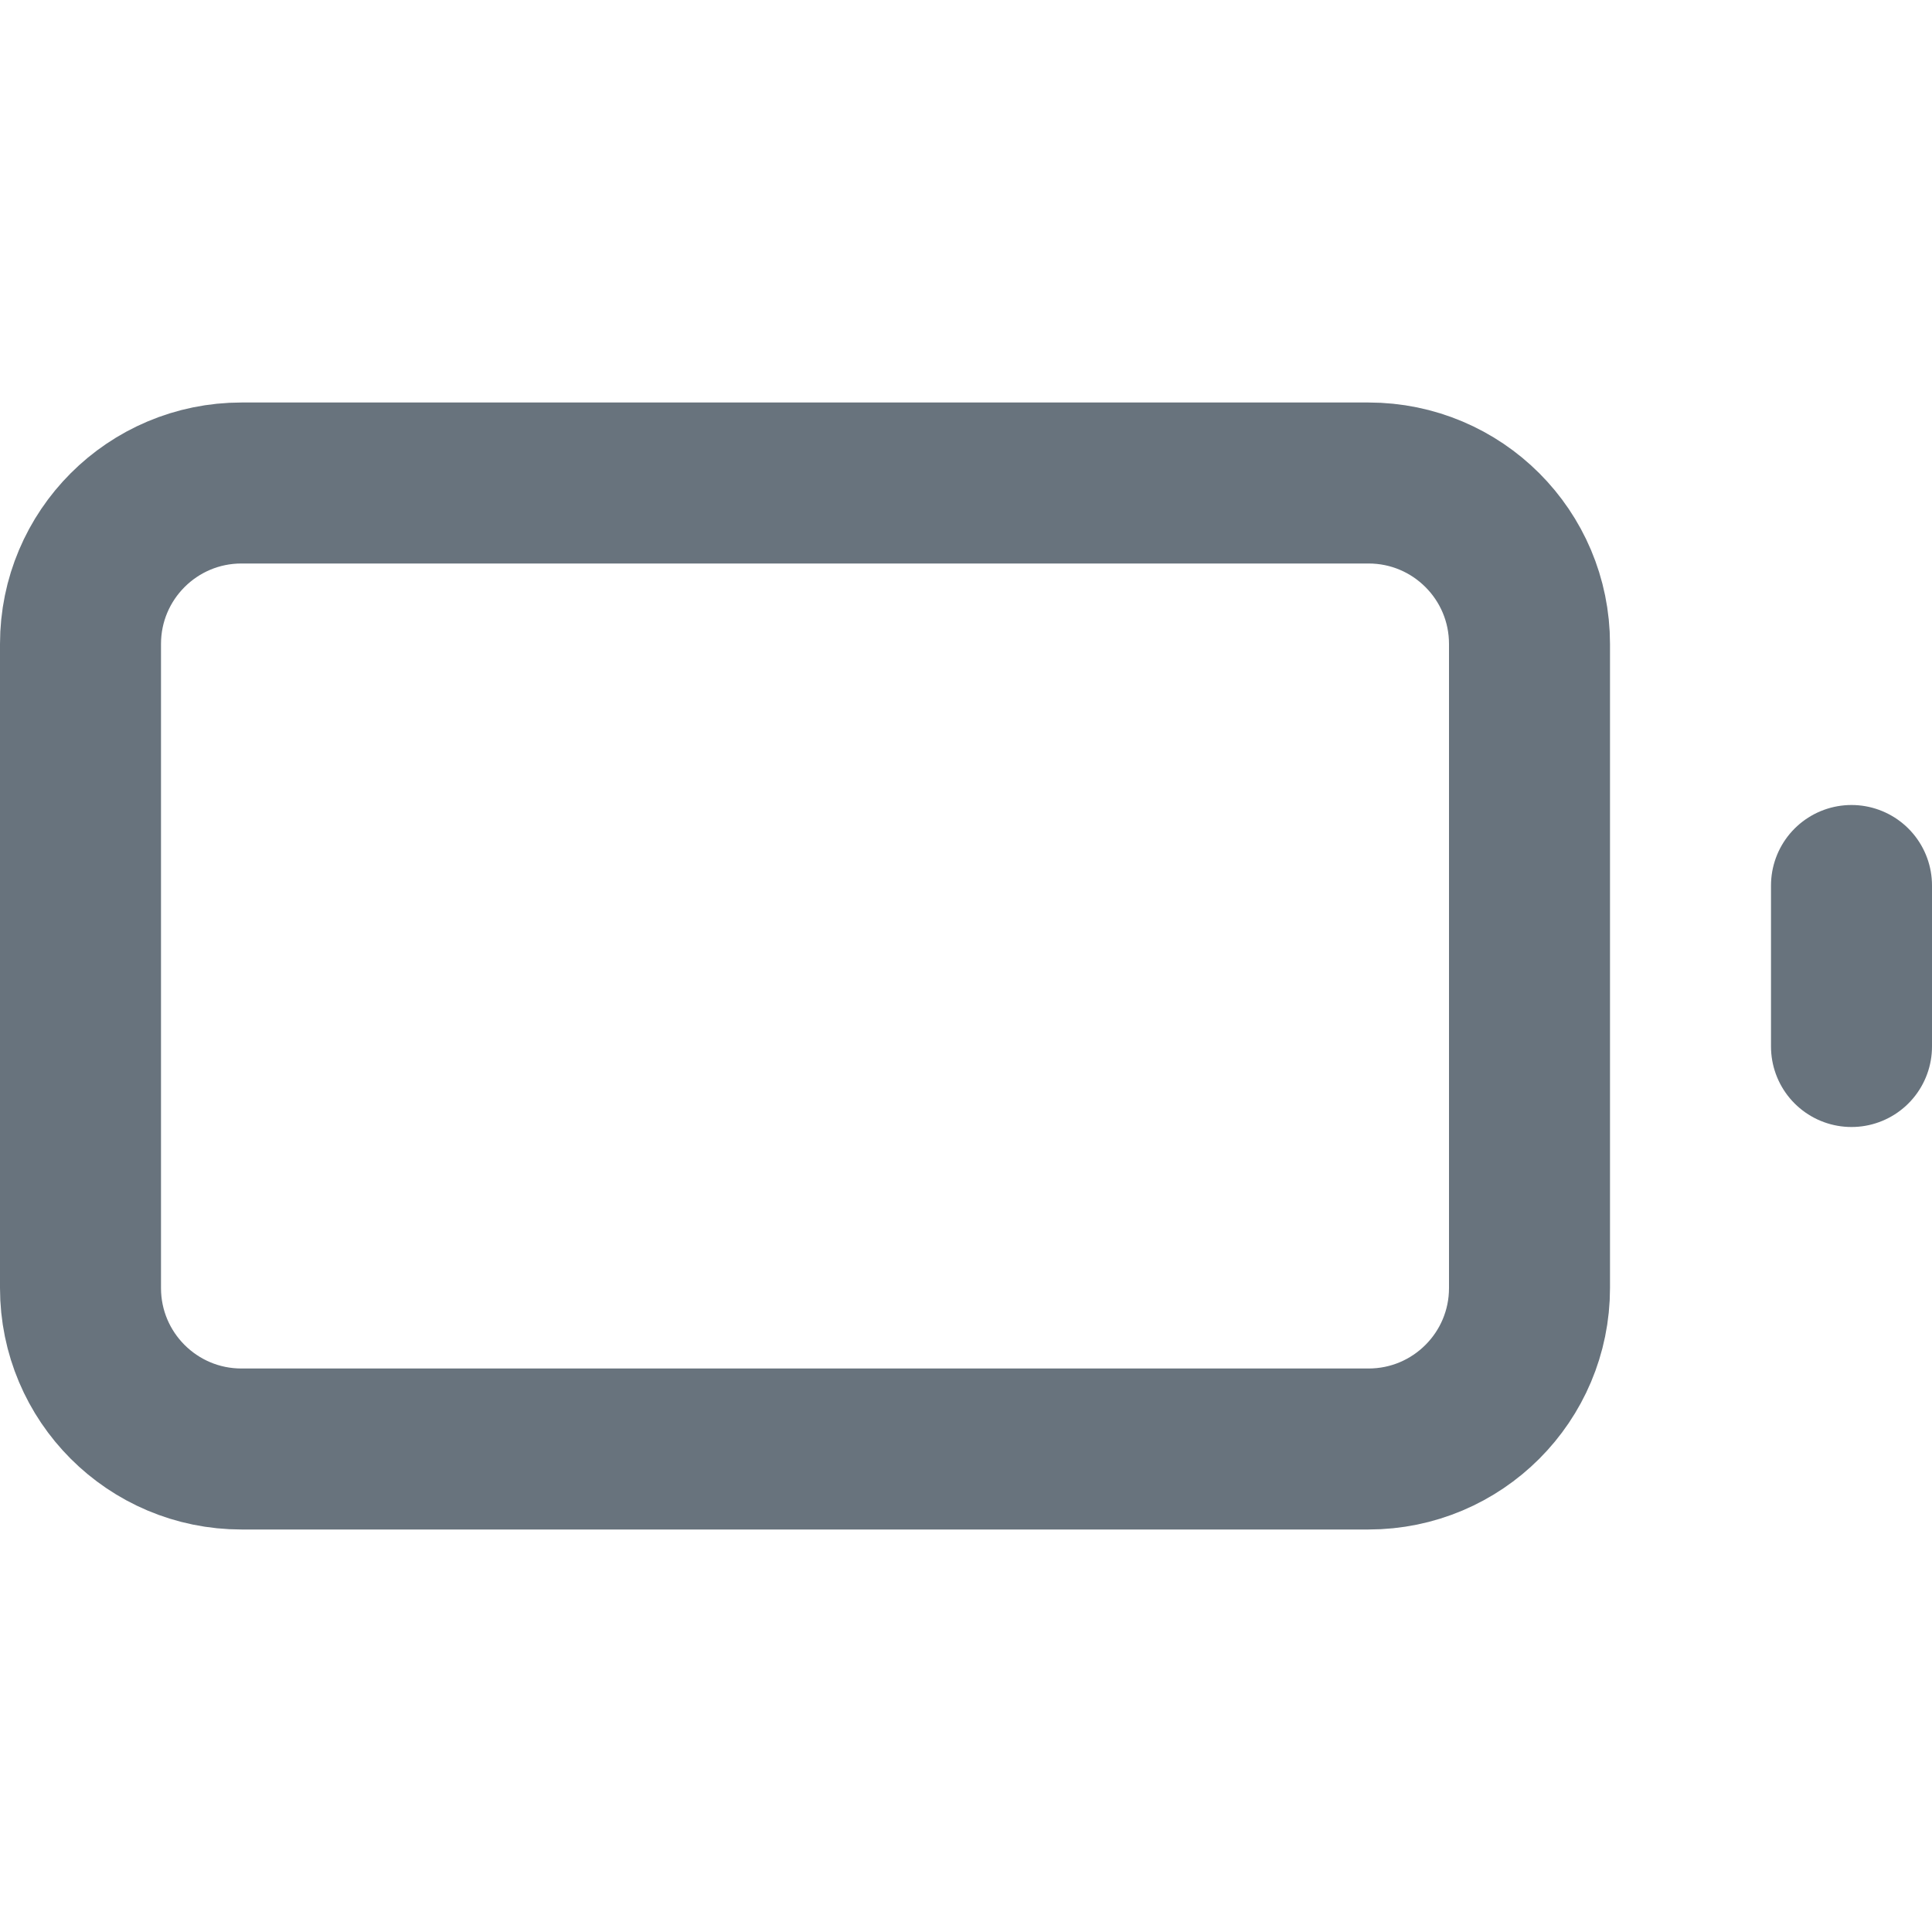 <svg width="24" height="24" viewBox="0 0 24 24" fill="none" xmlns="http://www.w3.org/2000/svg">
<path d="M23 13V11M3 6H17C18.105 6 19 6.895 19 8V16C19 17.105 18.105 18 17 18H3C1.895 18 1 17.105 1 16V8C1 6.895 1.895 6 3 6Z" stroke="#68737D" stroke-width="2" stroke-linecap="round" stroke-linejoin="round"/>
</svg>

